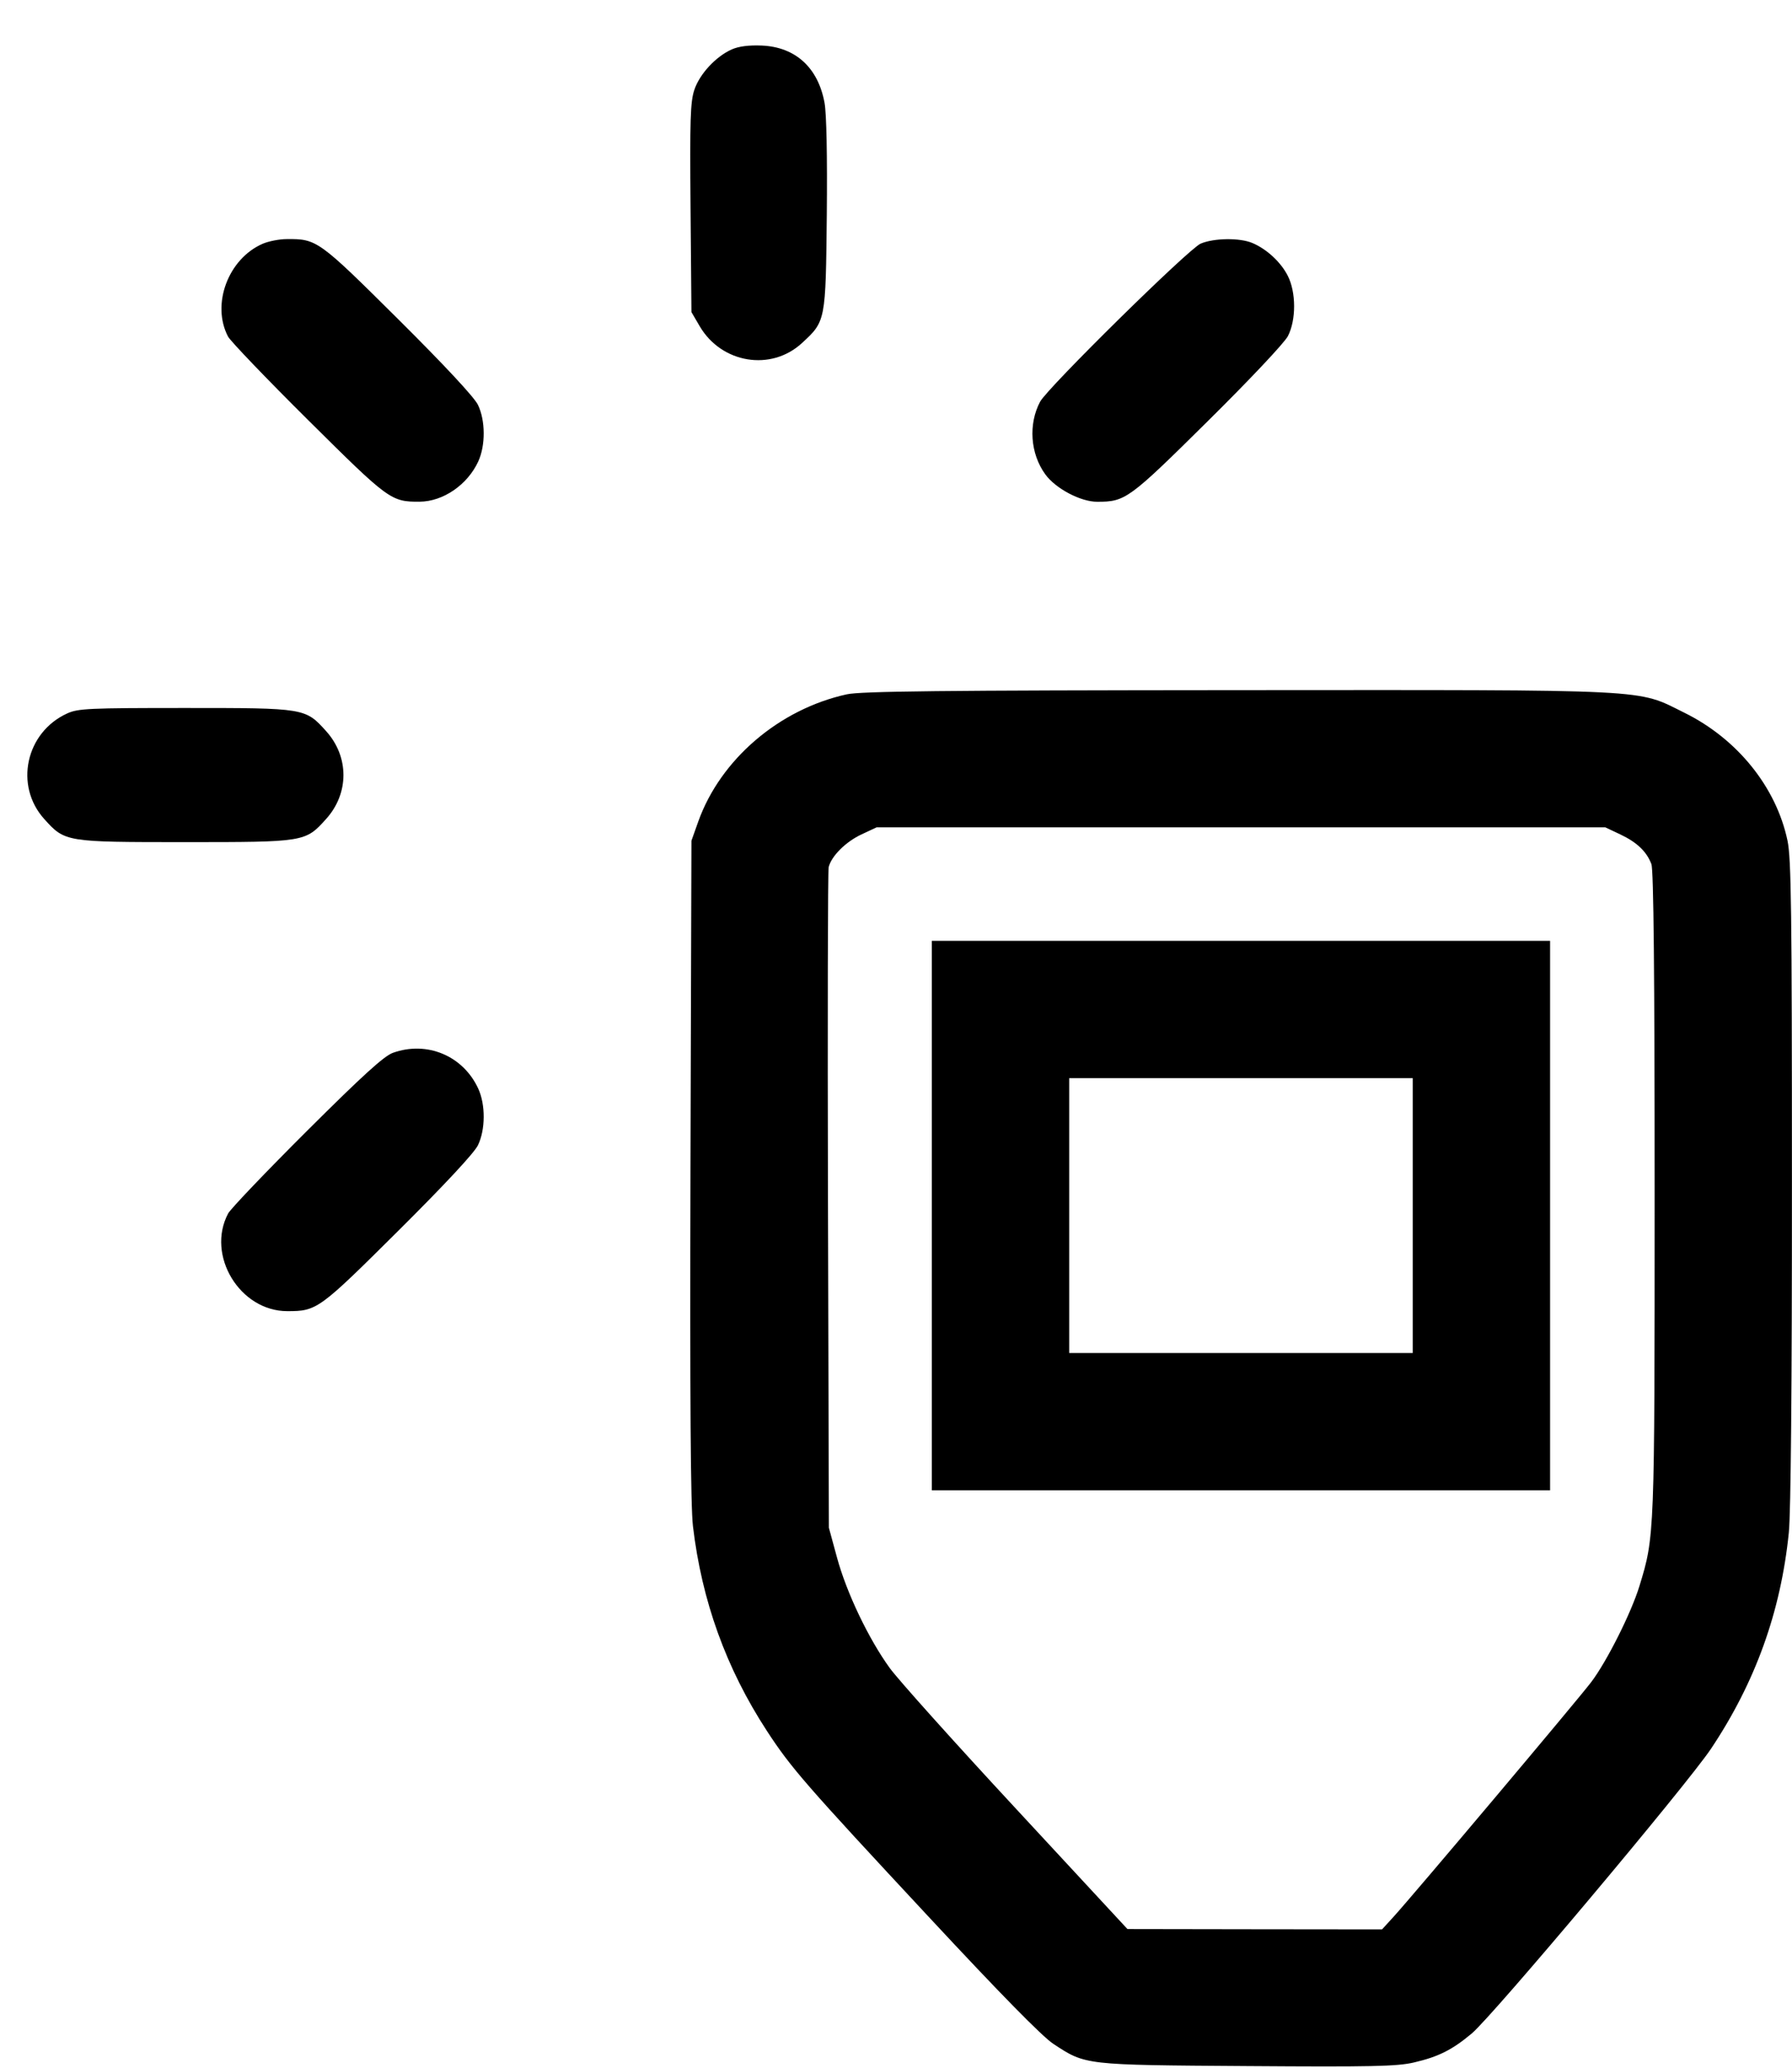 <svg xmlns="http://www.w3.org/2000/svg" fill="none" viewBox="0 0 26 30"><path d="M10.617 0.717 C 10.385 0.820,10.150 1.075,10.074 1.304 C 10.016 1.477,10.008 1.739,10.019 3.018 L 10.032 4.528 10.153 4.735 C 10.470 5.273,11.188 5.391,11.636 4.977 C 11.980 4.660,11.980 4.662,11.996 3.115 C 12.004 2.258,11.992 1.649,11.963 1.491 C 11.869 0.981,11.542 0.683,11.055 0.661 C 10.864 0.653,10.718 0.672,10.617 0.717 M3.813 3.536 C 3.311 3.753,3.063 4.416,3.309 4.884 C 3.345 4.950,3.867 5.496,4.471 6.095 C 5.640 7.256,5.673 7.281,6.088 7.279 C 6.429 7.277,6.783 7.034,6.939 6.695 C 7.046 6.462,7.044 6.099,6.934 5.873 C 6.880 5.762,6.451 5.301,5.775 4.629 C 4.623 3.484,4.597 3.465,4.160 3.469 C 4.053 3.469,3.897 3.500,3.813 3.536 M17.420 3.535 C 17.247 3.609,15.200 5.625,15.091 5.828 C 14.918 6.153,14.948 6.582,15.166 6.882 C 15.315 7.088,15.678 7.280,15.918 7.280 C 16.329 7.280,16.377 7.245,17.521 6.113 C 18.129 5.512,18.636 4.974,18.686 4.877 C 18.807 4.642,18.806 4.240,18.684 4.001 C 18.583 3.802,18.377 3.612,18.169 3.525 C 17.986 3.448,17.611 3.453,17.420 3.535 M12.285 10.074 C 11.304 10.290,10.454 11.018,10.132 11.917 L 10.032 12.198 10.018 16.965 C 10.009 20.298,10.020 21.855,10.054 22.143 C 10.182 23.227,10.536 24.207,11.126 25.112 C 11.478 25.651,11.676 25.879,13.468 27.804 C 14.516 28.931,15.121 29.547,15.283 29.654 C 15.753 29.963,15.725 29.960,18.097 29.976 C 19.899 29.989,20.270 29.981,20.514 29.924 C 20.871 29.841,21.070 29.741,21.355 29.502 C 21.665 29.240,24.473 25.898,24.825 25.372 C 25.468 24.409,25.837 23.386,25.954 22.236 C 25.983 21.950,26.000 20.104,25.999 17.145 C 25.999 13.229,25.989 12.454,25.935 12.198 C 25.772 11.421,25.207 10.720,24.439 10.341 C 23.735 9.993,24.057 10.010,17.947 10.013 C 13.641 10.016,12.492 10.029,12.285 10.074 M0.975 10.351 C 0.373 10.625,0.205 11.398,0.642 11.883 C 0.943 12.217,0.948 12.218,2.687 12.218 C 4.425 12.218,4.430 12.217,4.731 11.883 C 5.067 11.511,5.067 10.979,4.731 10.607 C 4.430 10.273,4.425 10.272,2.687 10.272 C 1.291 10.272,1.132 10.279,0.975 10.351 M23.508 12.106 C 23.750 12.220,23.891 12.355,23.960 12.537 C 23.992 12.621,24.007 14.120,24.007 17.309 C 24.007 22.289,24.007 22.291,23.787 23.010 C 23.668 23.400,23.312 24.109,23.086 24.406 C 22.886 24.669,20.505 27.496,20.220 27.809 L 20.052 27.993 18.205 27.991 L 16.358 27.988 14.744 26.246 C 13.856 25.289,13.031 24.369,12.910 24.202 C 12.603 23.779,12.283 23.110,12.144 22.598 L 12.026 22.165 12.013 17.420 C 12.006 14.810,12.011 12.633,12.023 12.581 C 12.063 12.420,12.272 12.212,12.500 12.106 L 12.718 12.004 18.005 12.004 L 23.292 12.004 23.508 12.106 M13.520 17.637 L 13.520 21.623 18.005 21.623 L 22.490 21.623 22.490 17.637 L 22.490 13.650 18.005 13.650 L 13.520 13.650 13.520 17.637 M5.701 15.275 C 5.573 15.320,5.260 15.605,4.452 16.410 C 3.859 17.001,3.345 17.540,3.310 17.606 C 2.988 18.213,3.480 19.024,4.169 19.023 C 4.598 19.023,4.628 19.001,5.775 17.861 C 6.451 17.189,6.880 16.728,6.934 16.617 C 7.044 16.391,7.046 16.028,6.939 15.795 C 6.720 15.318,6.196 15.098,5.701 15.275 M20.497 17.637 L 20.497 19.630 18.005 19.630 L 15.513 19.630 15.513 17.637 L 15.513 15.643 18.005 15.643 L 20.497 15.643 20.497 17.637 " stroke="none" fill-rule="evenodd" fill="black"></path></svg>